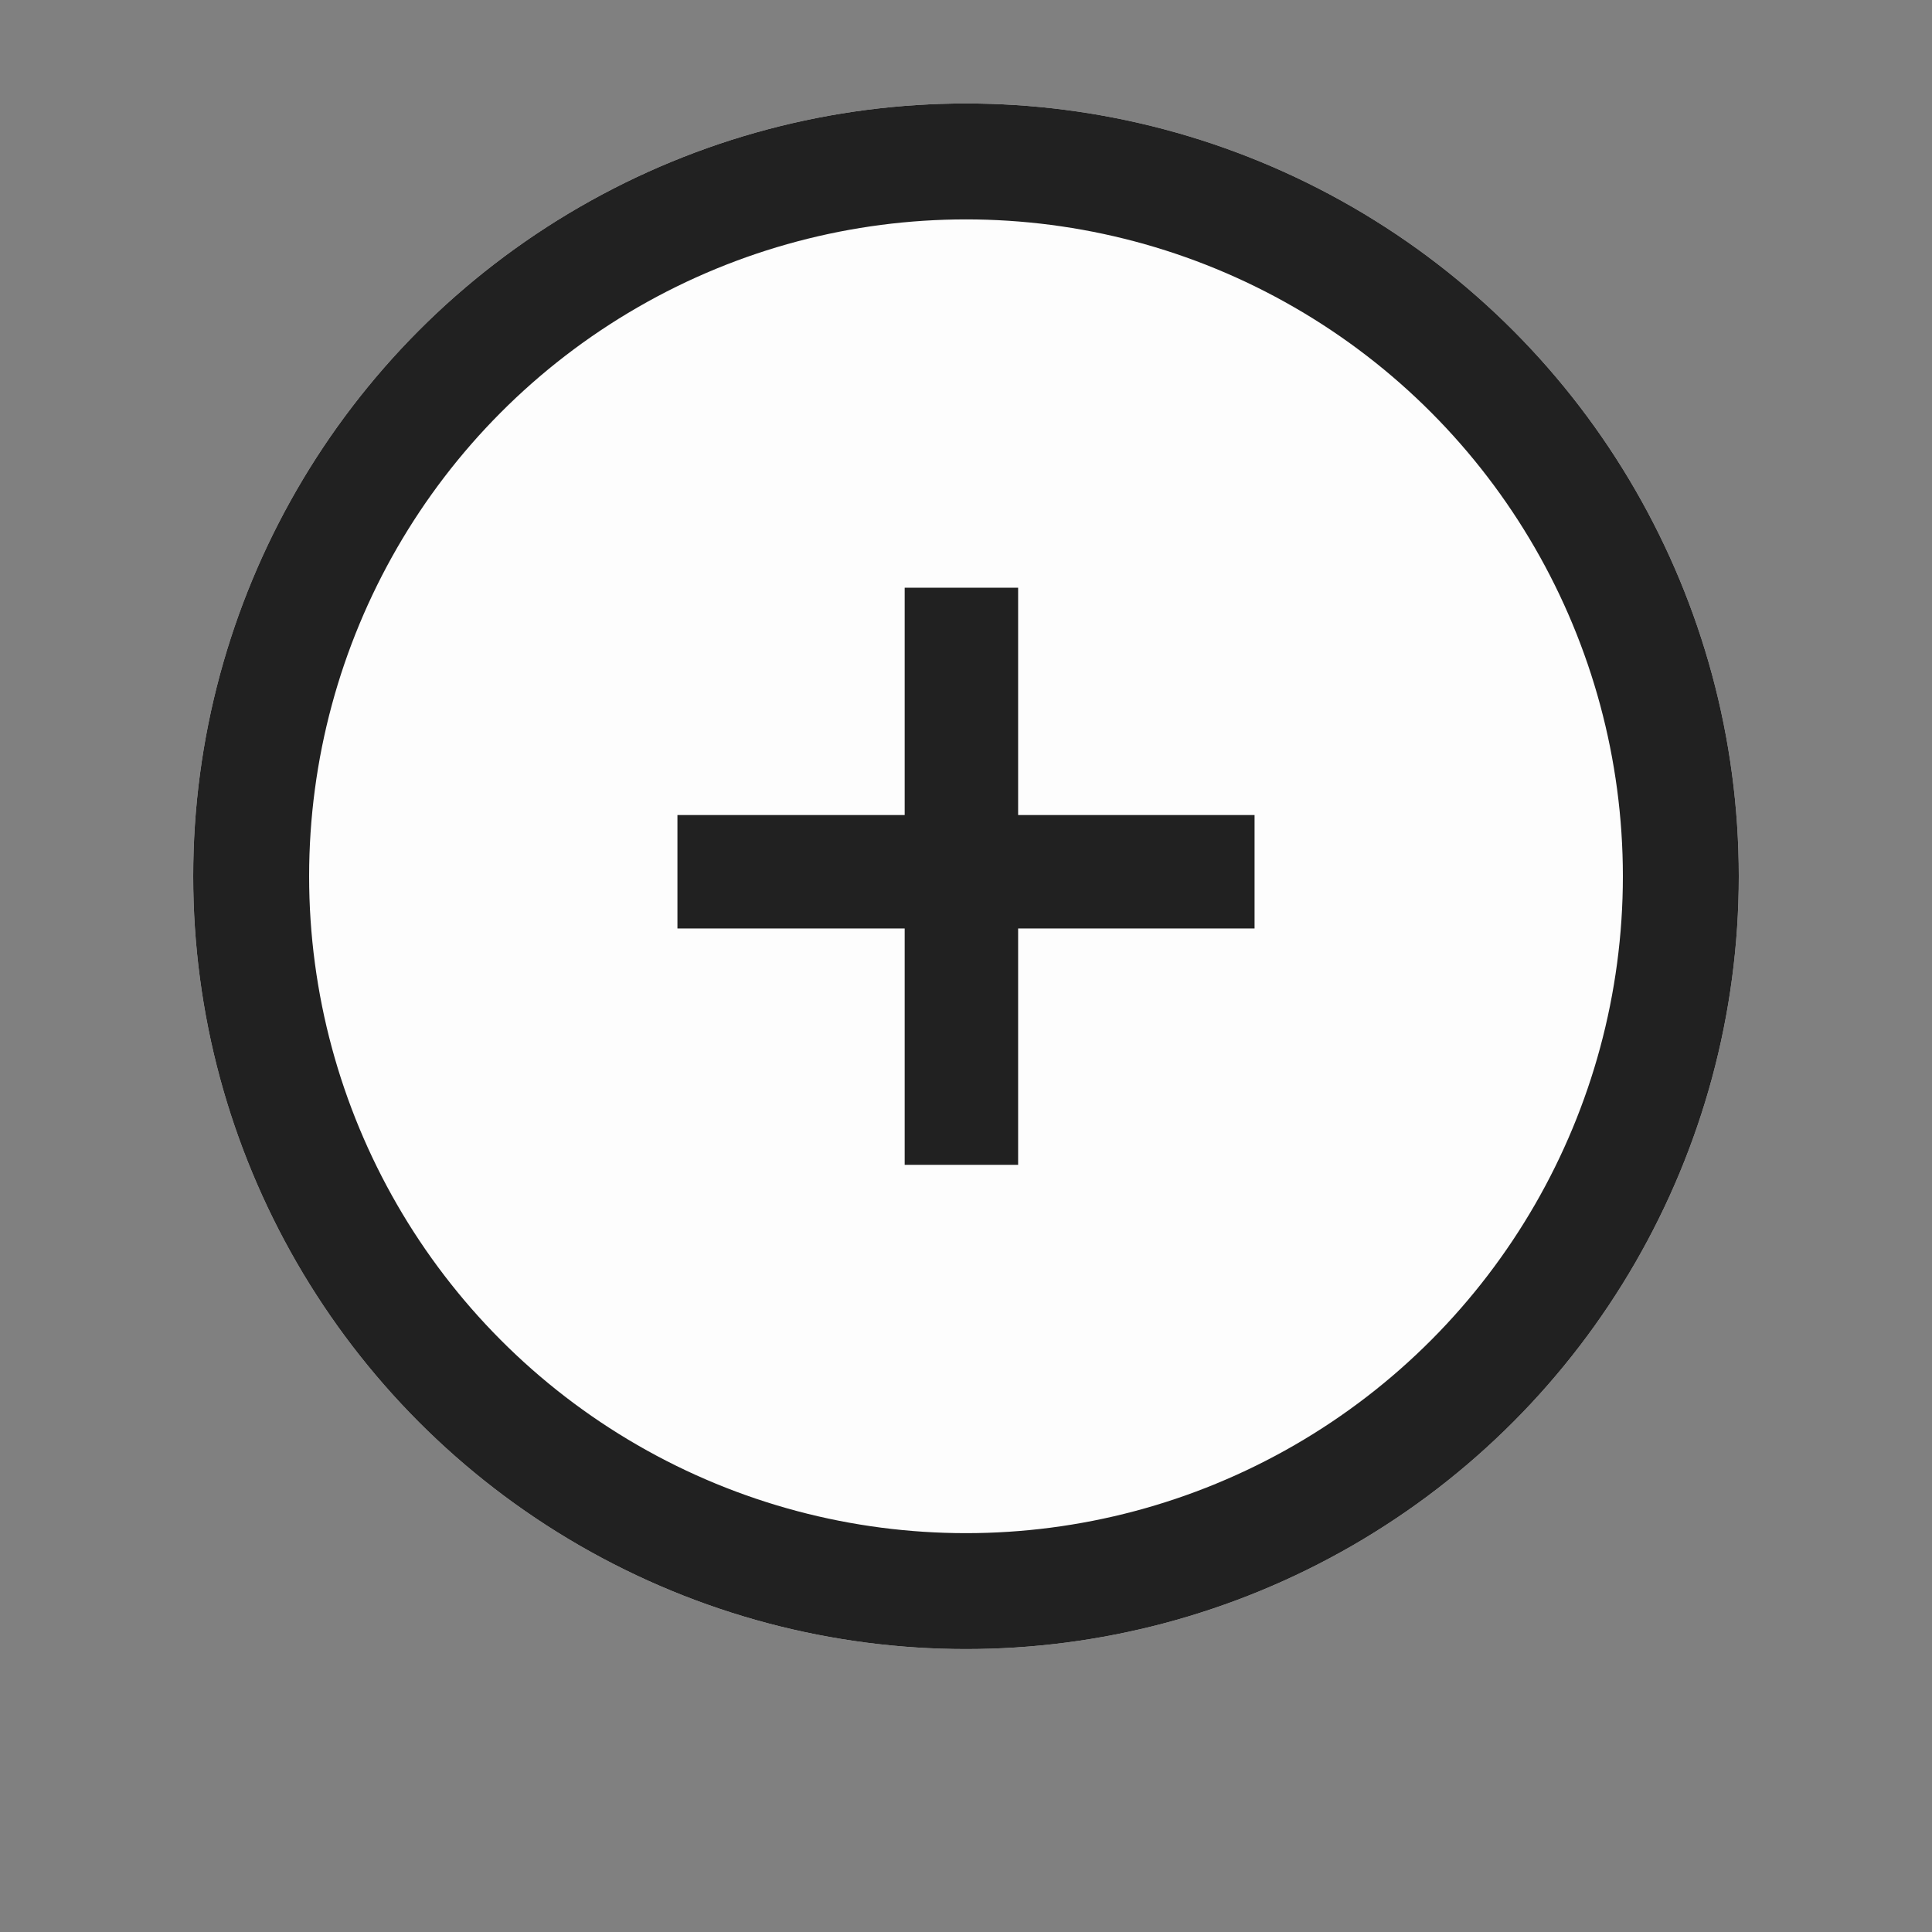 <svg xmlns:xlink="http://www.w3.org/1999/xlink" xmlns="http://www.w3.org/2000/svg" width="50" height="50" viewBox="0 0 50 50" fill="none">
<rect x="0" y="0" width="50" height="50" fill="#808080" stroke="none"/>
<!-- <g filter="url(#filter0_d_13787_313782)"> -->
<circle cx="25" cy="22.678" r="20" fill="#FDFDFD"/>
<circle cx="25" cy="22.678" r="18.5" stroke="#212121" stroke-width="3"/>
<!-- </g> -->
<path d="M24.881 16.678V28.678" stroke="#212121" stroke-width="2.936" stroke-linecap="square"/>
<path d="M19 22.561H31" stroke="#212121" stroke-width="2.936" stroke-linecap="square"/>
<defs>
<filter id="filter0_d_13787_313782" x="0.302" y="0.329" width="49.395" height="49.395" filterUnits="userSpaceOnUse" color-interpolation-filters="sRGB">
<feFlood flood-opacity="0" result="BackgroundImageFix"/>
<feColorMatrix in="SourceAlpha" type="matrix" values="0 0 0 0 0 0 0 0 0 0 0 0 0 0 0 0 0 0 127 0" result="hardAlpha"/>
<feOffset dy="2.349"/>
<feGaussianBlur stdDeviation="2.349"/>
<feComposite in2="hardAlpha" operator="out"/>
<feColorMatrix type="matrix" values="0 0 0 0 0 0 0 0 0 0 0 0 0 0 0 0 0 0 0.16 0"/>
<feBlend mode="normal" in2="BackgroundImageFix" result="effect1_dropShadow_13787_313782"/>
<feBlend mode="normal" in="SourceGraphic" in2="effect1_dropShadow_13787_313782" result="shape"/>
</filter>
</defs>
</svg>